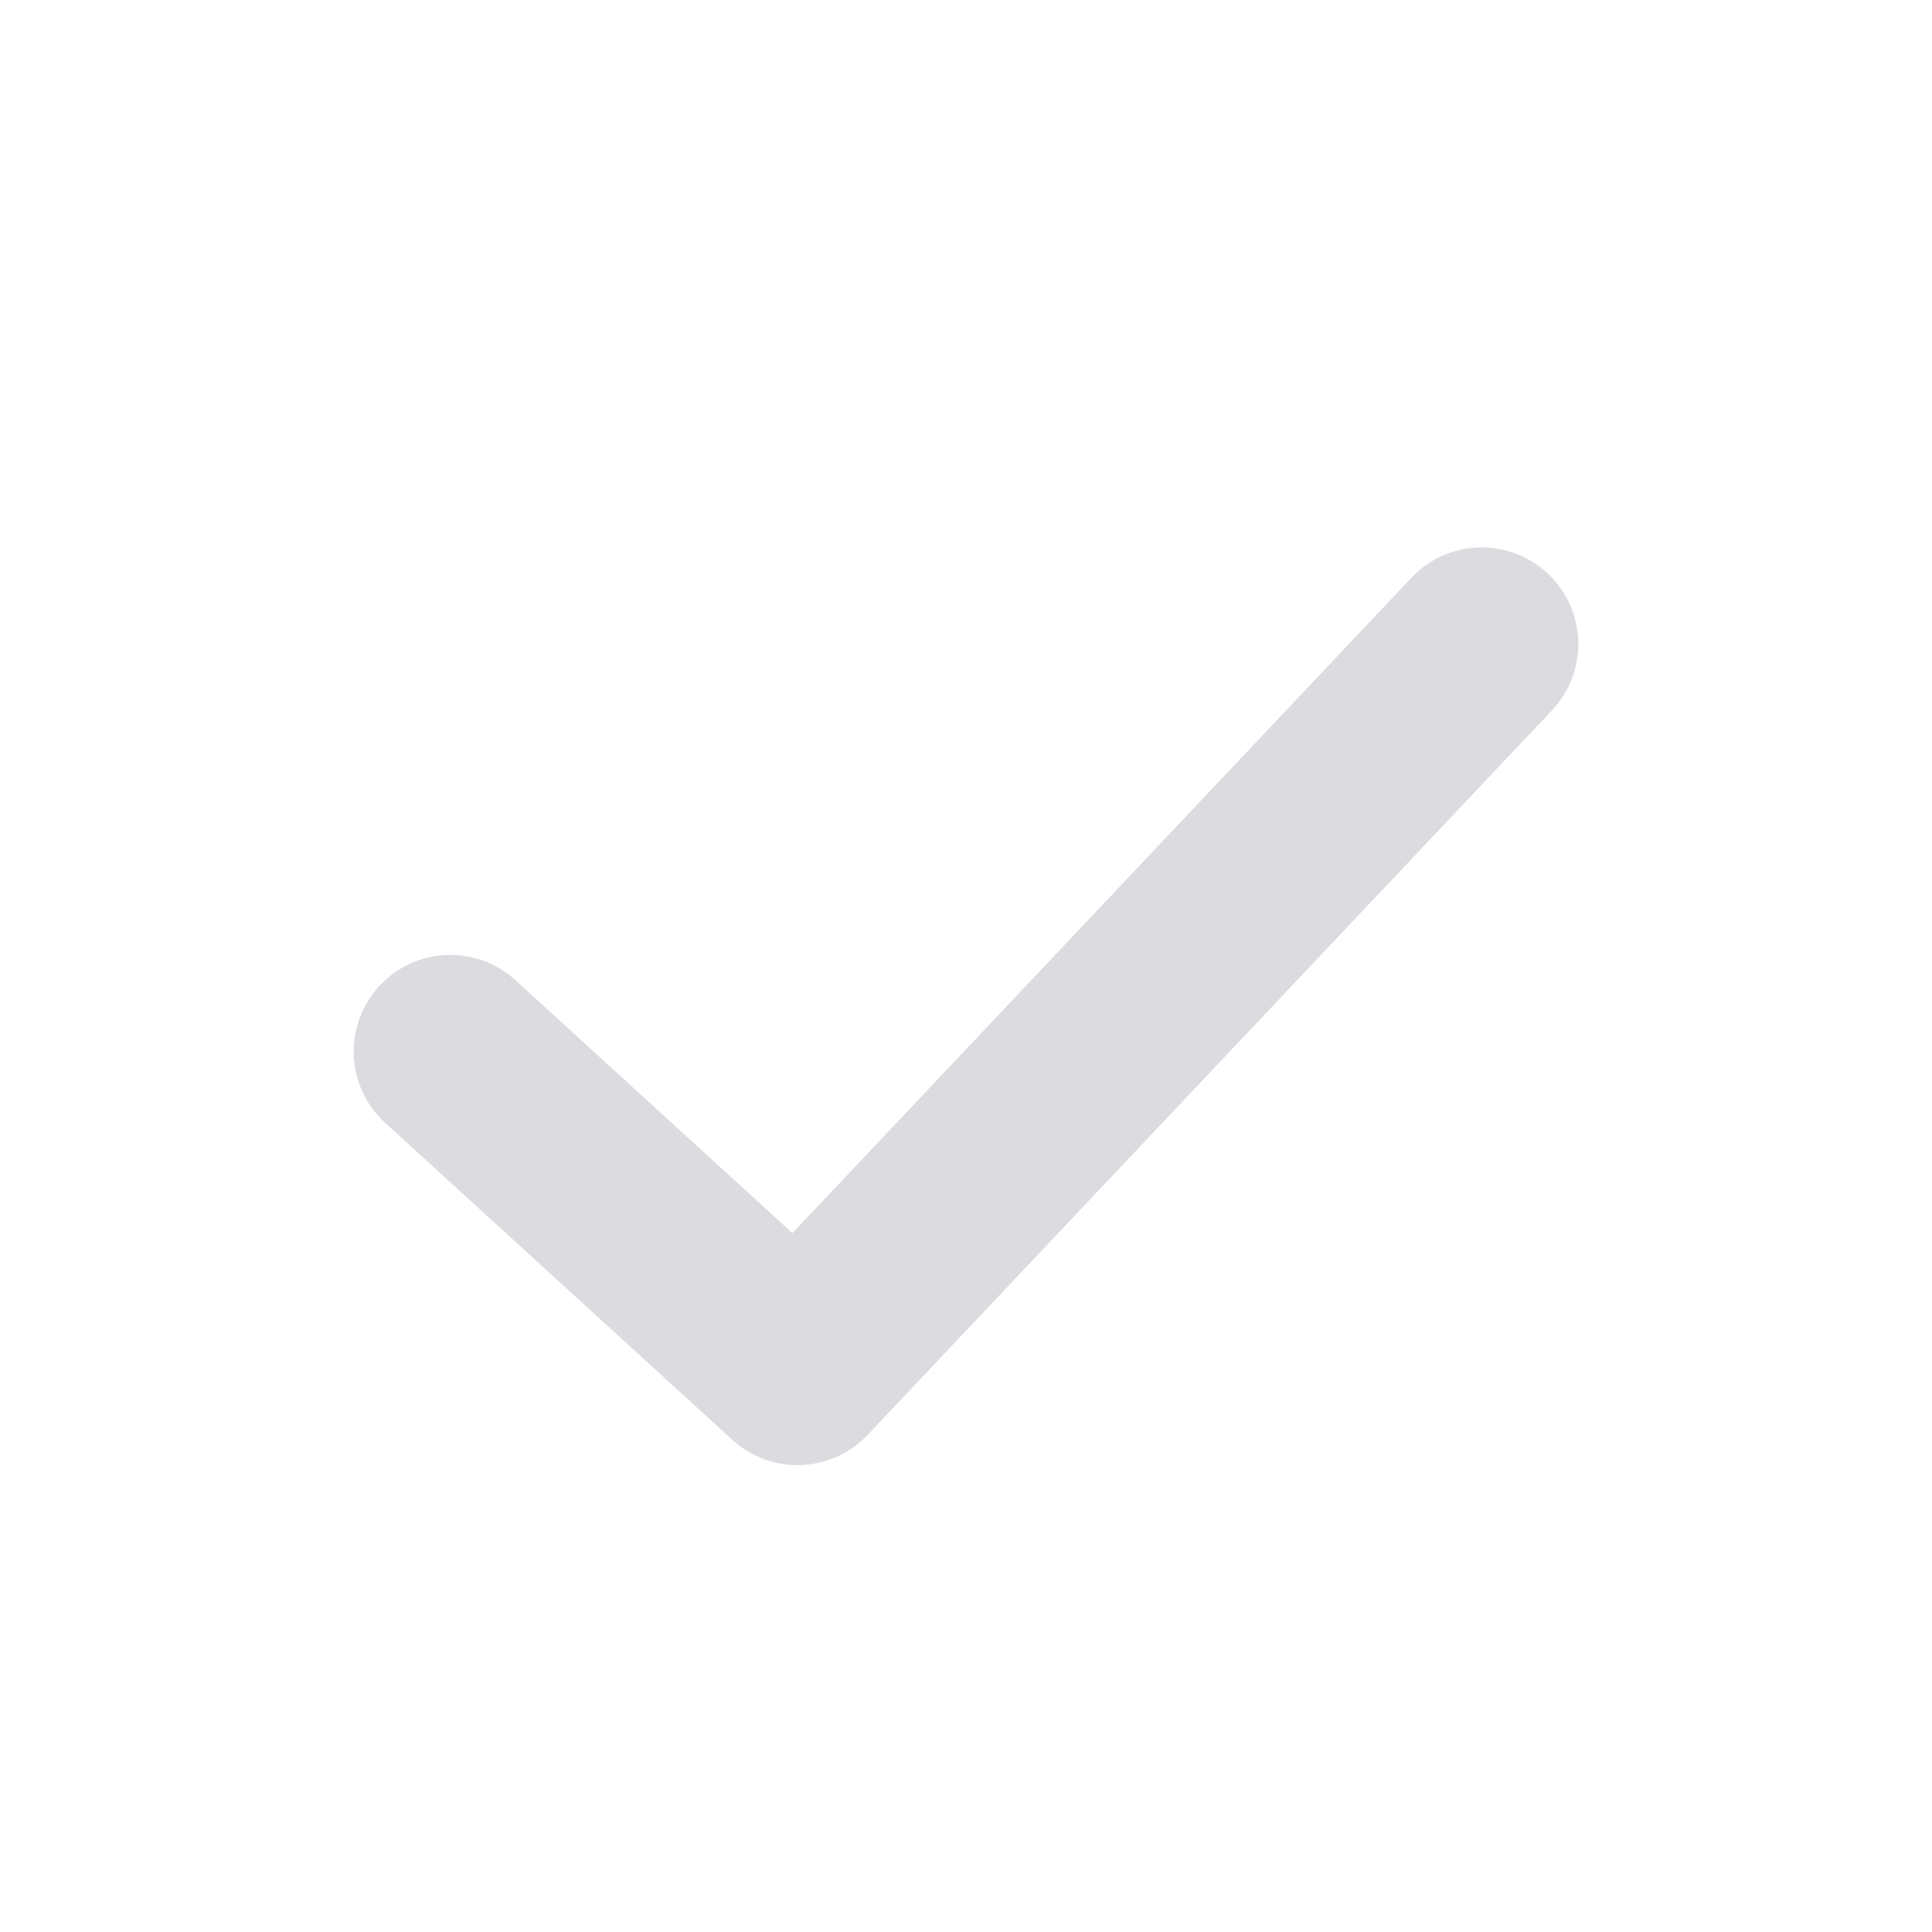 <svg width="24" height="24" viewBox="0 0 24 24" fill="none" xmlns="http://www.w3.org/2000/svg">
<path fill-rule="evenodd" clip-rule="evenodd" d="M19.279 8.824C19.734 8.342 19.712 7.583 19.23 7.128C18.748 6.673 17.989 6.694 17.534 7.176L9.844 15.318L6.403 12.176C5.913 11.729 5.154 11.764 4.708 12.253C4.261 12.743 4.295 13.502 4.785 13.949L9.097 17.886C9.581 18.328 10.329 18.3 10.779 17.824L19.279 8.824Z" fill="#DCDCE0"/>
</svg>
